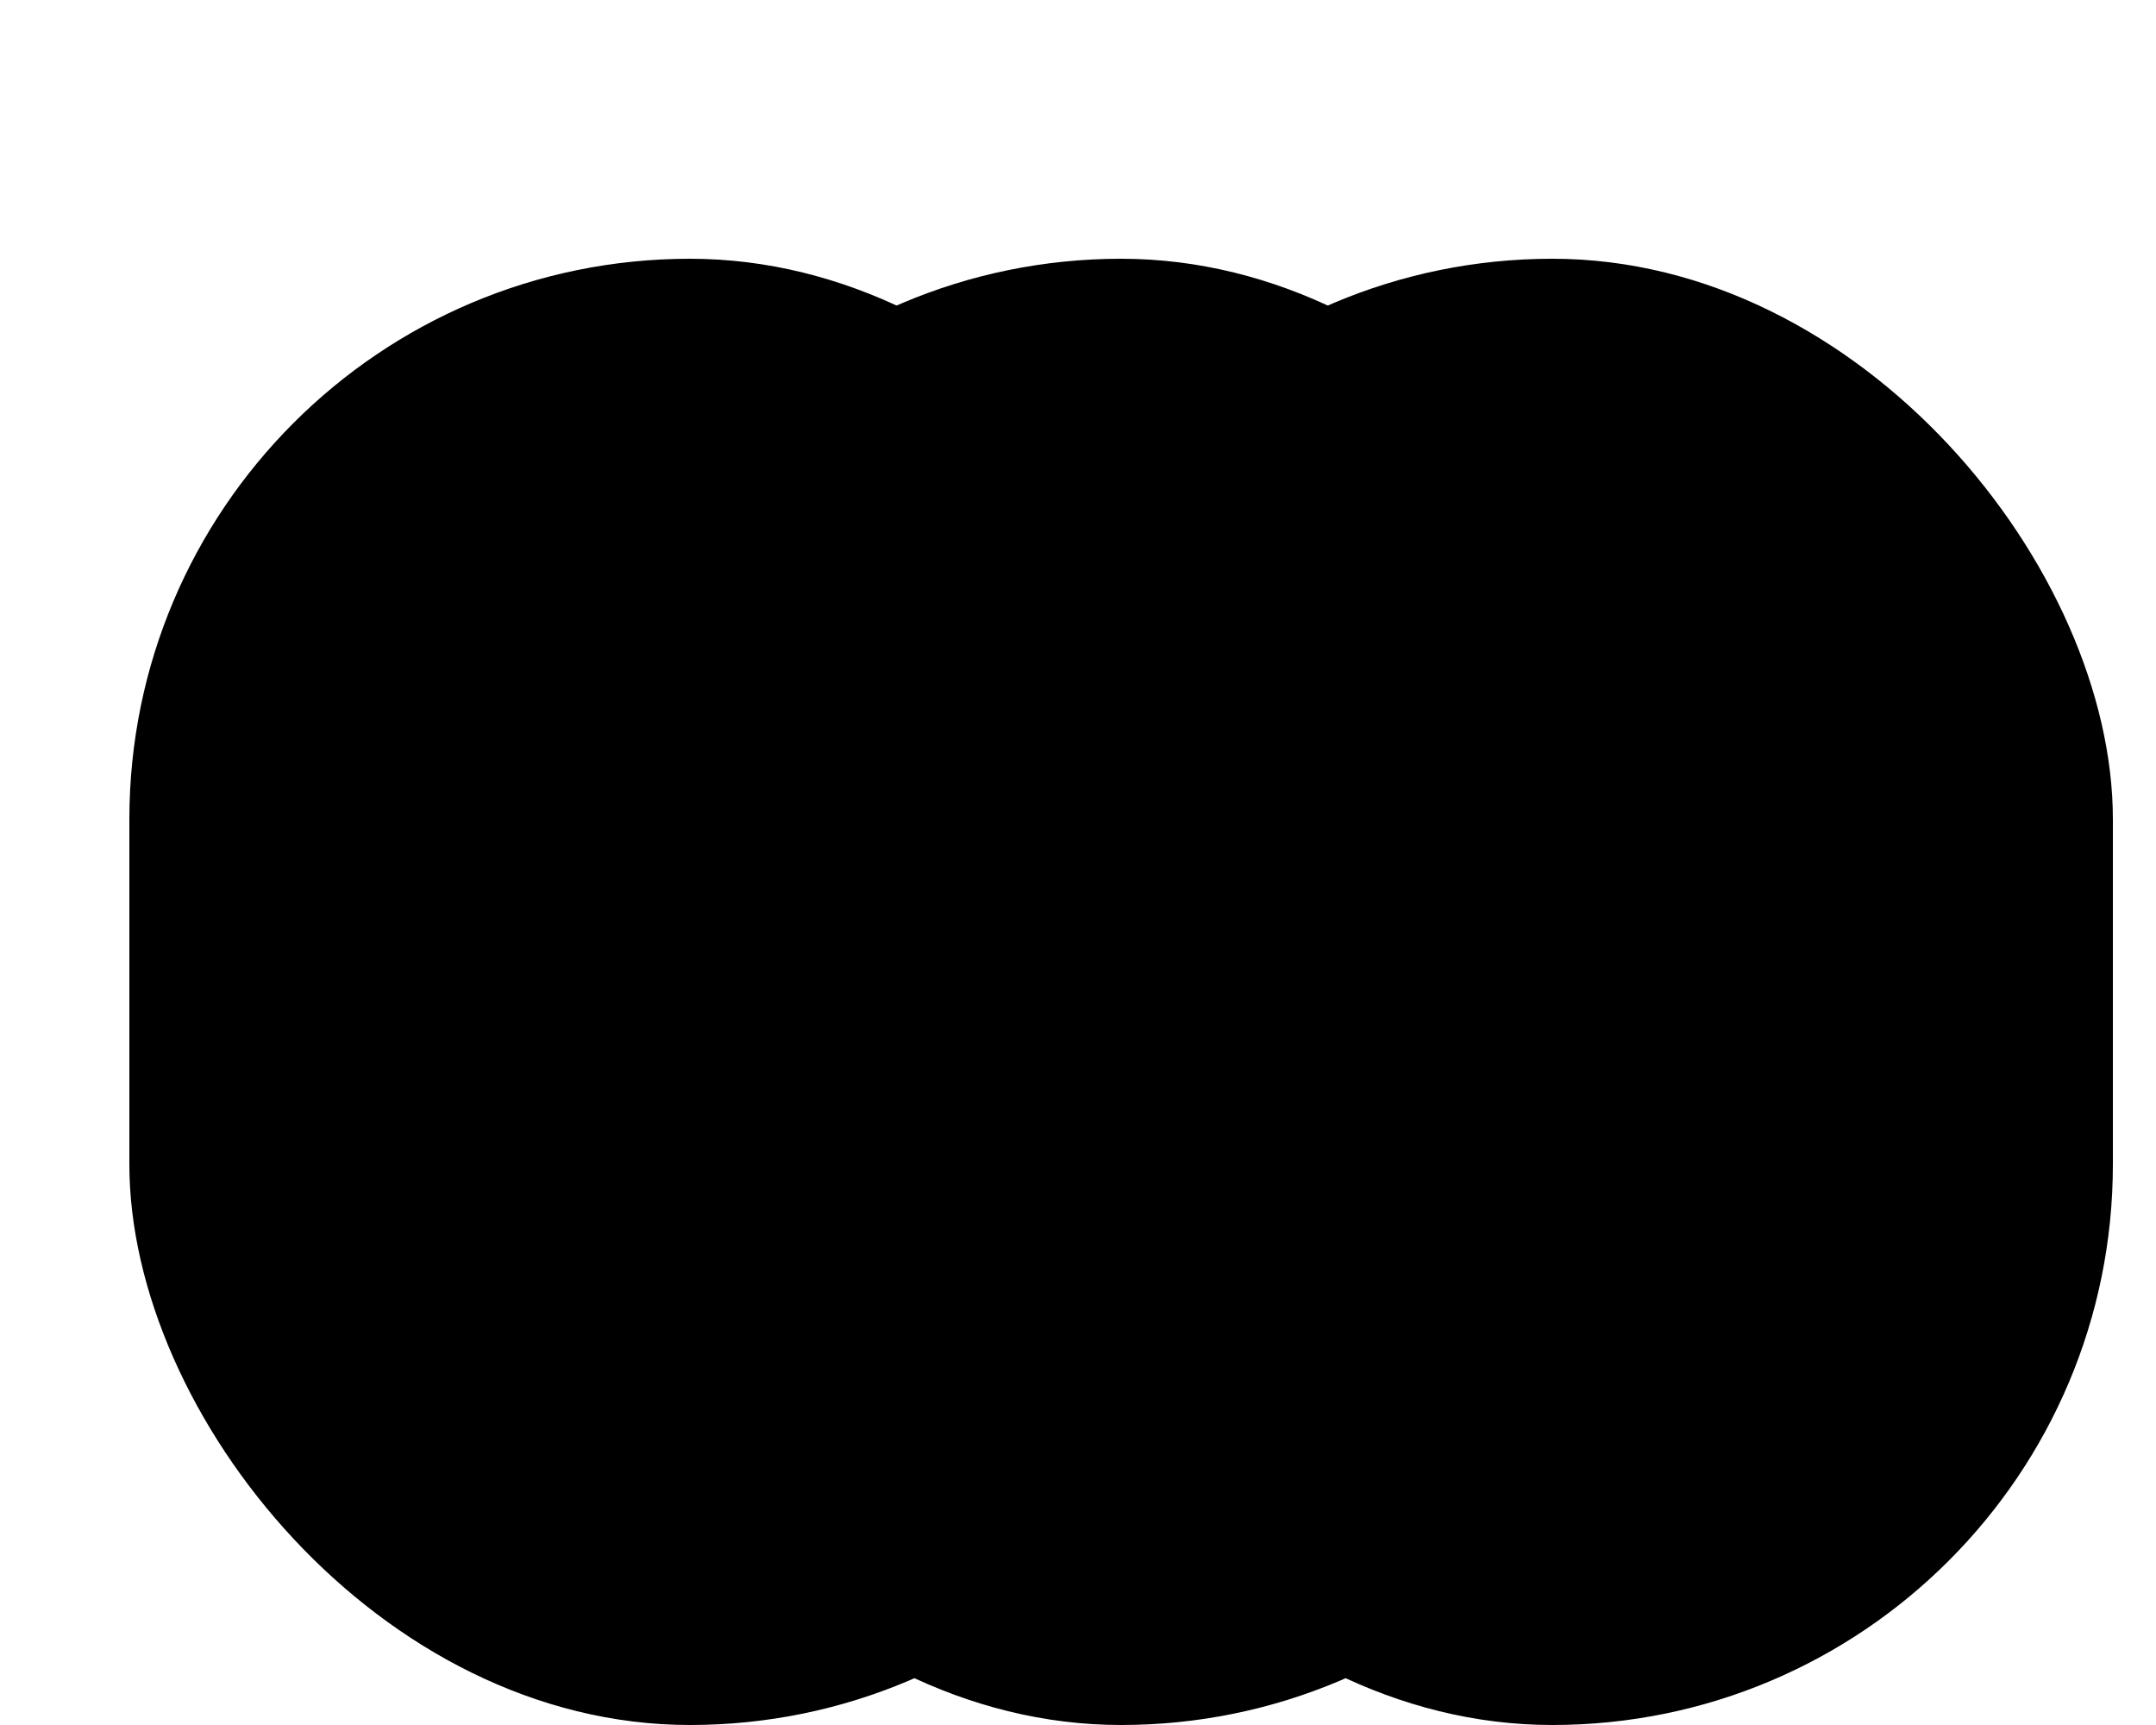 <svg xmlns="http://www.w3.org/2000/svg" viewBox="6 3 50 40" >
  <defs>
    <filter id="Rettangolo_13" x="20" y="0" filterUnits="userSpaceOnUse">
      <feOffset dy="3" input="SourceAlpha"/>
      <feGaussianBlur stdDeviation="3" result="blur"/>
      <feFlood flood-color="#666"/>
      <feComposite operator="in" in2="blur"/>
      <feComposite in="SourceGraphic"/>
    </filter>
    <filter id="Rettangolo_14" x="10" y="0" filterUnits="userSpaceOnUse">
      <feOffset dy="3" input="SourceAlpha"/>
      <feGaussianBlur stdDeviation="3" result="blur-2"/>
      <feFlood flood-color="#666"/>
      <feComposite operator="in" in2="blur-2"/>
      <feComposite in="SourceGraphic"/>
    </filter>
    <filter id="Rettangolo_15" x="0" y="0" filterUnits="userSpaceOnUse">
      <feOffset dy="3" input="SourceAlpha"/>
      <feGaussianBlur stdDeviation="3" result="blur-3"/>
      <feFlood flood-color="#666"/>
      <feComposite operator="in" in2="blur-3"/>
      <feComposite in="SourceGraphic"/>
    </filter>
  </defs>
  <g id="Raggruppa_2" data-name="Raggruppa 2">
    <g filter="url(#Rettangolo_13)">
      <rect id="Rettangolo_13-2" data-name="Rettangolo 13" width="26" height="34" rx="13" transform="translate(29 6)"/>
    </g>
    <g filter="url(#Rettangolo_14)">
      <rect id="Rettangolo_14-2" data-name="Rettangolo 14" width="26" height="34" rx="13" transform="translate(19 6)"/>
    </g>
    <g filter="url(#Rettangolo_15)">
      <rect id="Rettangolo_15-2" data-name="Rettangolo 15" width="26" height="34" rx="13" transform="translate(9 6)"/>
    </g>
  </g>
</svg>
